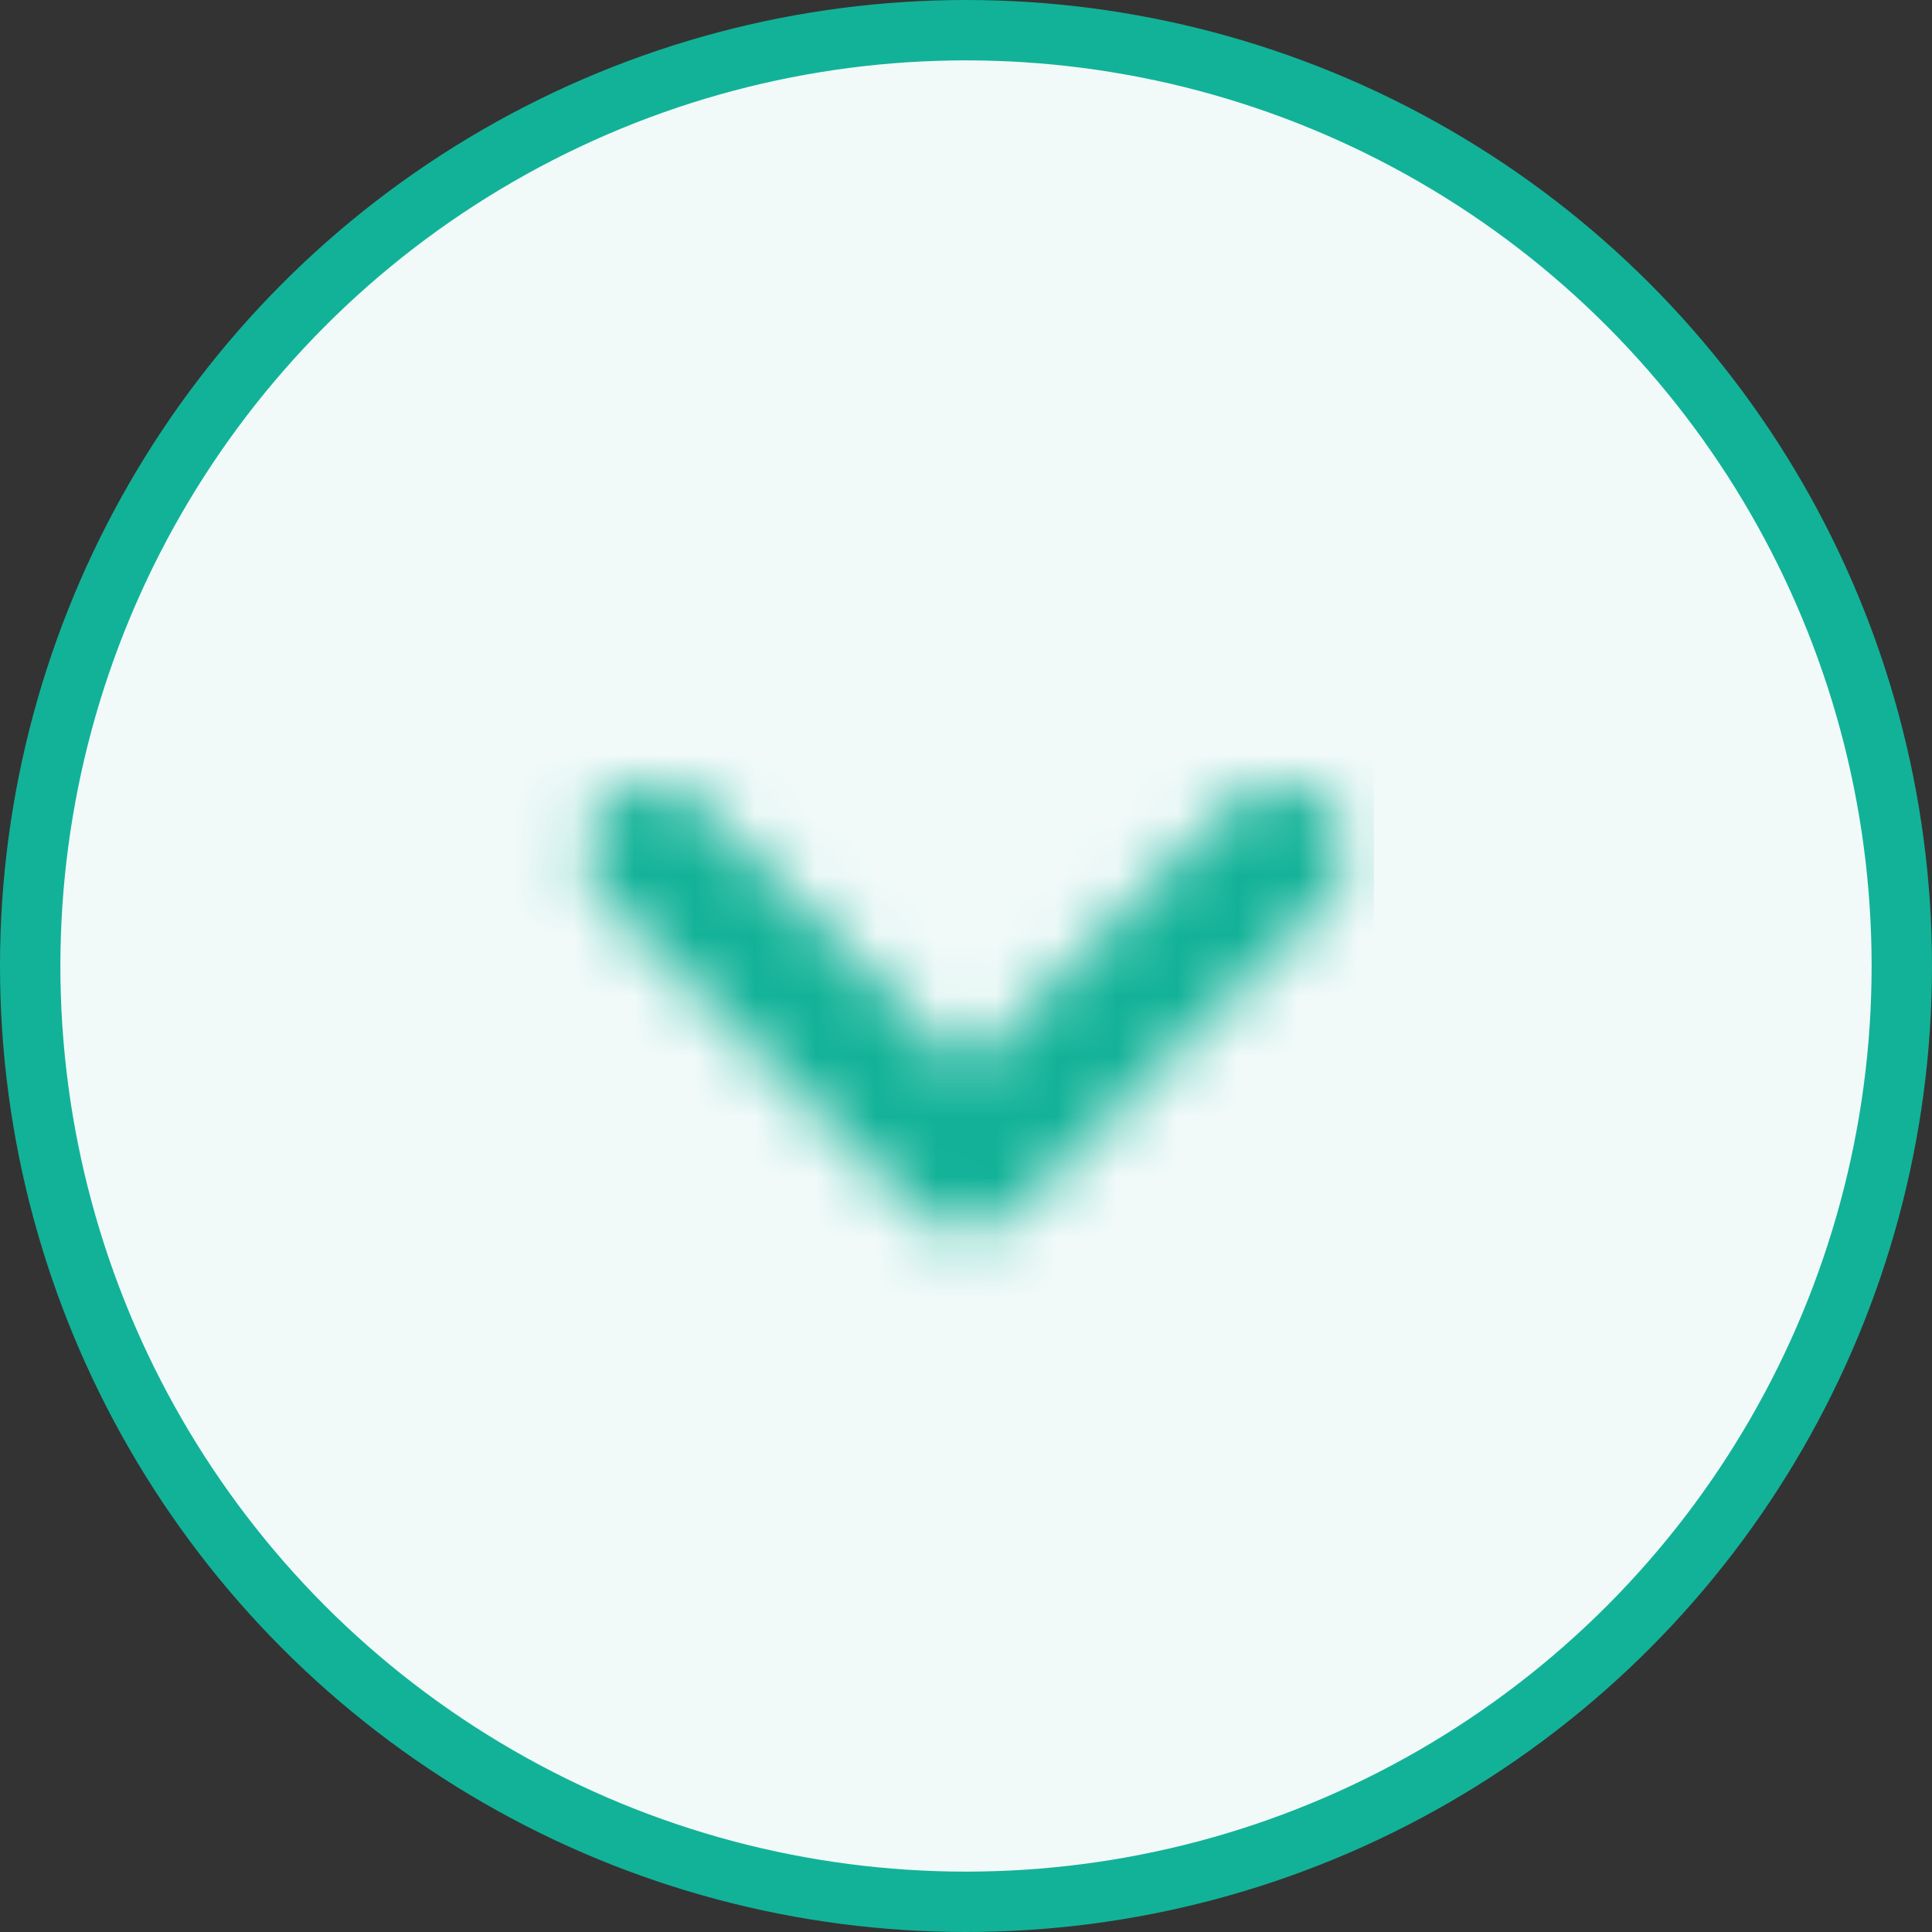 <svg width="32" height="32" viewBox="0 0 32 32" fill="none" xmlns="http://www.w3.org/2000/svg">
<rect x="0" y="0" width="32" height="32" fill="#333333" stroke="none"/>
<circle cx="16" cy="16" r="15.5" fill="#F1FAF9" stroke="#12B298"/>
<mask id="mask0" mask-type="alpha" maskUnits="userSpaceOnUse" x="9" y="13" width="14" height="8">
<path fill-rule="evenodd" clip-rule="evenodd" d="M16.796 20.074L21.968 14.903C22.403 14.467 22.403 13.762 21.968 13.326C21.532 12.891 20.827 12.891 20.391 13.326L16 17.718L11.609 13.326C11.174 12.891 10.468 12.891 10.032 13.326C9.597 13.762 9.597 14.467 10.032 14.903L15.204 20.074C15.644 20.514 16.357 20.514 16.796 20.074Z" fill="white"/>
</mask>
<g mask="url(#mask0)">
<path fill-rule="evenodd" clip-rule="evenodd" d="M-4.267 30.549H22.756V3.526H-4.267V30.549Z" fill="#12B298"/>
</g>
</svg>
